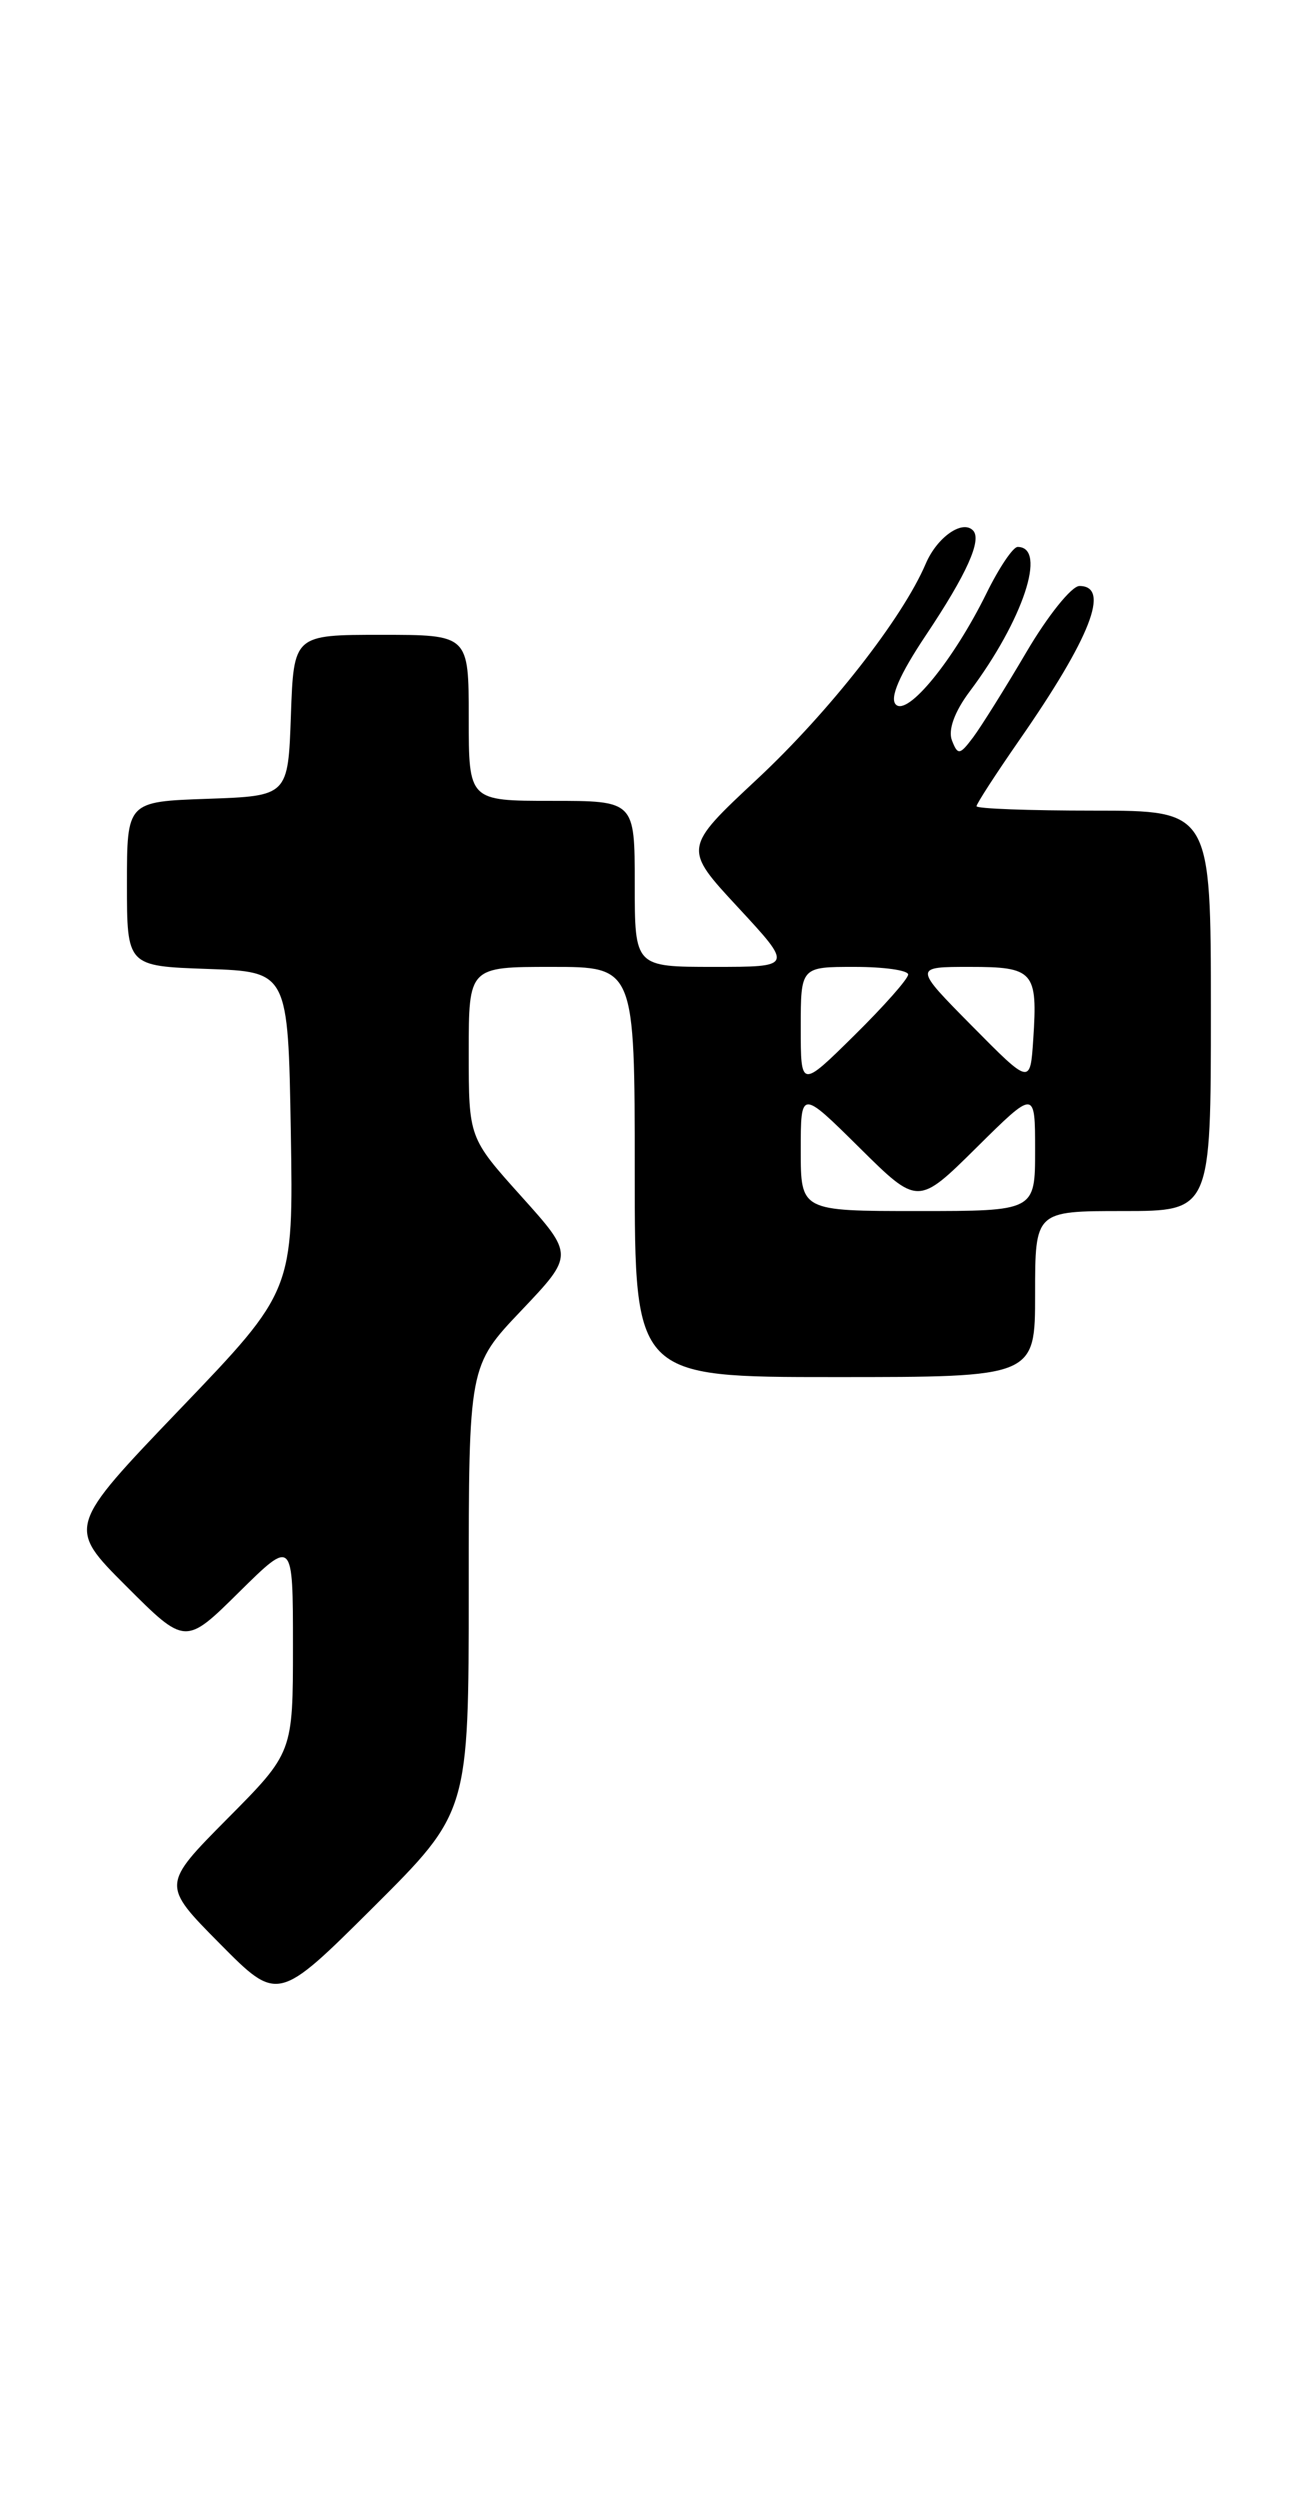 <?xml version="1.0" encoding="UTF-8" standalone="no"?>
<!DOCTYPE svg PUBLIC "-//W3C//DTD SVG 1.1//EN" "http://www.w3.org/Graphics/SVG/1.1/DTD/svg11.dtd" >
<svg xmlns="http://www.w3.org/2000/svg" xmlns:xlink="http://www.w3.org/1999/xlink" version="1.1" viewBox="0 0 132 256">
 <g >
 <path fill="currentColor"
d=" M 48.00 162.69 C 48.00 139.85 48.00 139.85 53.39 134.18 C 58.78 128.50 58.78 128.50 53.39 122.50 C 48.00 116.50 48.00 116.50 48.00 107.75 C 48.00 99.00 48.00 99.00 56.50 99.00 C 65.00 99.00 65.00 99.00 65.00 120.00 C 65.00 141.00 65.00 141.00 85.50 141.00 C 106.00 141.00 106.00 141.00 106.00 132.50 C 106.00 124.00 106.00 124.00 115.00 124.00 C 124.00 124.00 124.00 124.00 124.00 103.50 C 124.00 83.00 124.00 83.00 112.00 83.00 C 105.40 83.00 100.00 82.80 100.00 82.55 C 100.00 82.30 101.97 79.26 104.37 75.80 C 111.68 65.28 113.74 60.00 110.54 60.00 C 109.74 60.00 107.30 63.04 105.12 66.75 C 102.94 70.46 100.47 74.40 99.65 75.50 C 98.28 77.32 98.08 77.35 97.48 75.80 C 97.07 74.74 97.76 72.85 99.30 70.80 C 104.77 63.51 107.26 56.00 104.21 56.00 C 103.74 56.00 102.30 58.14 101.02 60.75 C 97.65 67.59 92.95 73.35 91.74 72.14 C 91.08 71.48 92.11 69.09 94.81 65.05 C 99.02 58.75 100.59 55.25 99.63 54.30 C 98.53 53.20 95.95 55.02 94.80 57.72 C 92.42 63.30 84.94 72.86 77.54 79.77 C 69.96 86.85 69.96 86.85 75.59 92.92 C 81.22 99.00 81.22 99.00 73.11 99.00 C 65.00 99.00 65.00 99.00 65.00 90.50 C 65.00 82.00 65.00 82.00 56.50 82.00 C 48.00 82.00 48.00 82.00 48.00 73.50 C 48.00 65.00 48.00 65.00 39.04 65.00 C 30.08 65.00 30.08 65.00 29.79 73.25 C 29.50 81.50 29.50 81.50 21.25 81.79 C 13.00 82.08 13.00 82.08 13.00 90.50 C 13.00 98.92 13.00 98.92 21.25 99.21 C 29.50 99.50 29.50 99.50 29.78 115.83 C 30.05 132.16 30.05 132.16 18.46 144.25 C 6.87 156.35 6.87 156.35 12.92 162.40 C 18.98 168.46 18.98 168.46 24.49 163.01 C 30.00 157.57 30.00 157.57 30.00 168.51 C 30.00 179.45 30.00 179.45 23.28 186.22 C 16.56 193.00 16.56 193.00 22.50 199.00 C 28.45 205.01 28.45 205.01 38.23 195.28 C 48.00 185.54 48.00 185.54 48.00 162.69 Z  M 82.00 117.78 C 82.00 111.56 82.00 111.56 88.00 117.50 C 94.00 123.44 94.00 123.44 100.00 117.50 C 106.00 111.56 106.00 111.56 106.00 117.78 C 106.00 124.00 106.00 124.00 94.00 124.00 C 82.00 124.00 82.00 124.00 82.00 117.78 Z  M 82.00 105.22 C 82.00 99.00 82.00 99.00 87.50 99.00 C 90.53 99.00 93.00 99.35 93.00 99.78 C 93.00 100.22 90.53 103.01 87.50 106.00 C 82.00 111.43 82.00 111.43 82.00 105.22 Z  M 99.53 105.04 C 93.56 99.00 93.56 99.00 99.31 99.00 C 105.87 99.00 106.27 99.46 105.81 106.42 C 105.50 111.08 105.50 111.08 99.53 105.04 Z "/>
</g>
</svg>